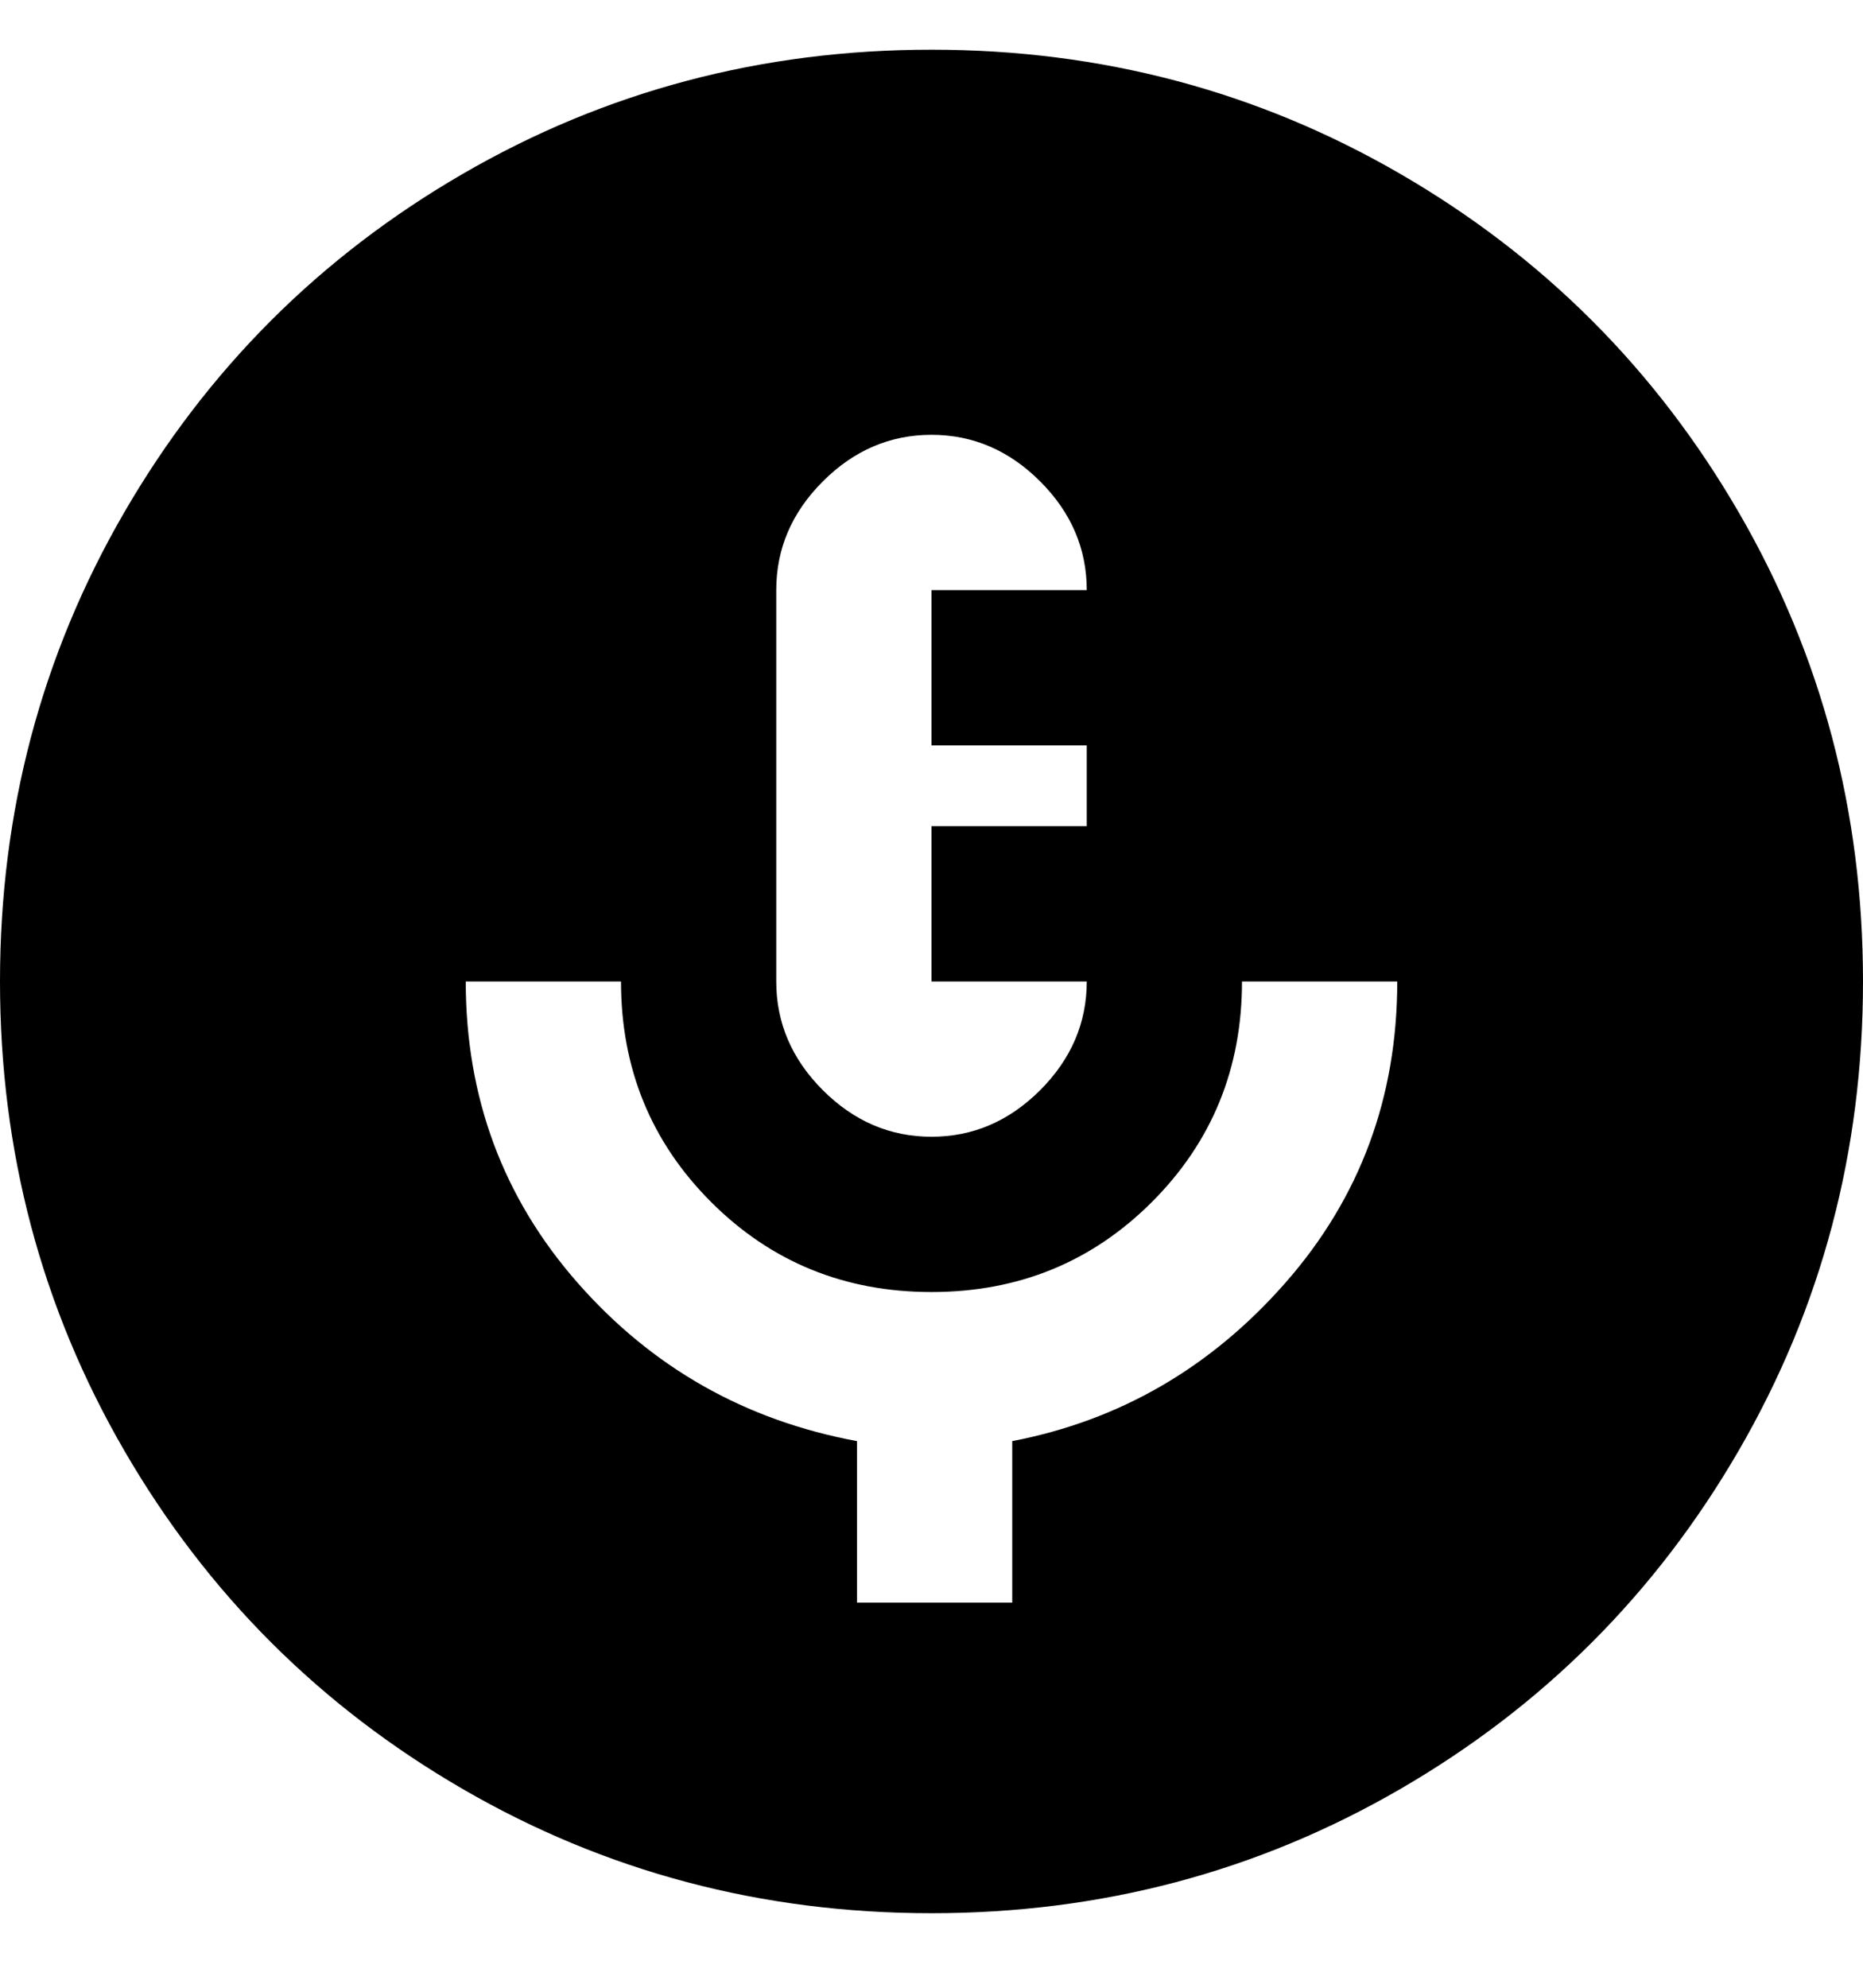 <svg viewBox="0 0 300 320" xmlns="http://www.w3.org/2000/svg"><path d="M150 8q-41 0-75.5 20T20 82.5Q0 117 0 158t20 75.5Q40 268 74.5 288t75.5 20q41 0 75.5-20t54.5-54.5q20-34.5 20-75.5t-20-75.5Q260 48 225.5 28T150 8zm-25 87q0-10 7.5-17.5T150 70q10 0 17.5 7.5T175 95h-25v25h25v13h-25v25h25q0 10-7.5 17.5T150 183q-10 0-17.5-7.5T125 158V95zm38 137v26h-25v-26q-27-5-45-25.5T75 158h25q0 21 14.5 35.5T150 208q21 0 35.5-14.5T200 158h25q0 28-18 48.5T163 232z"/></svg>